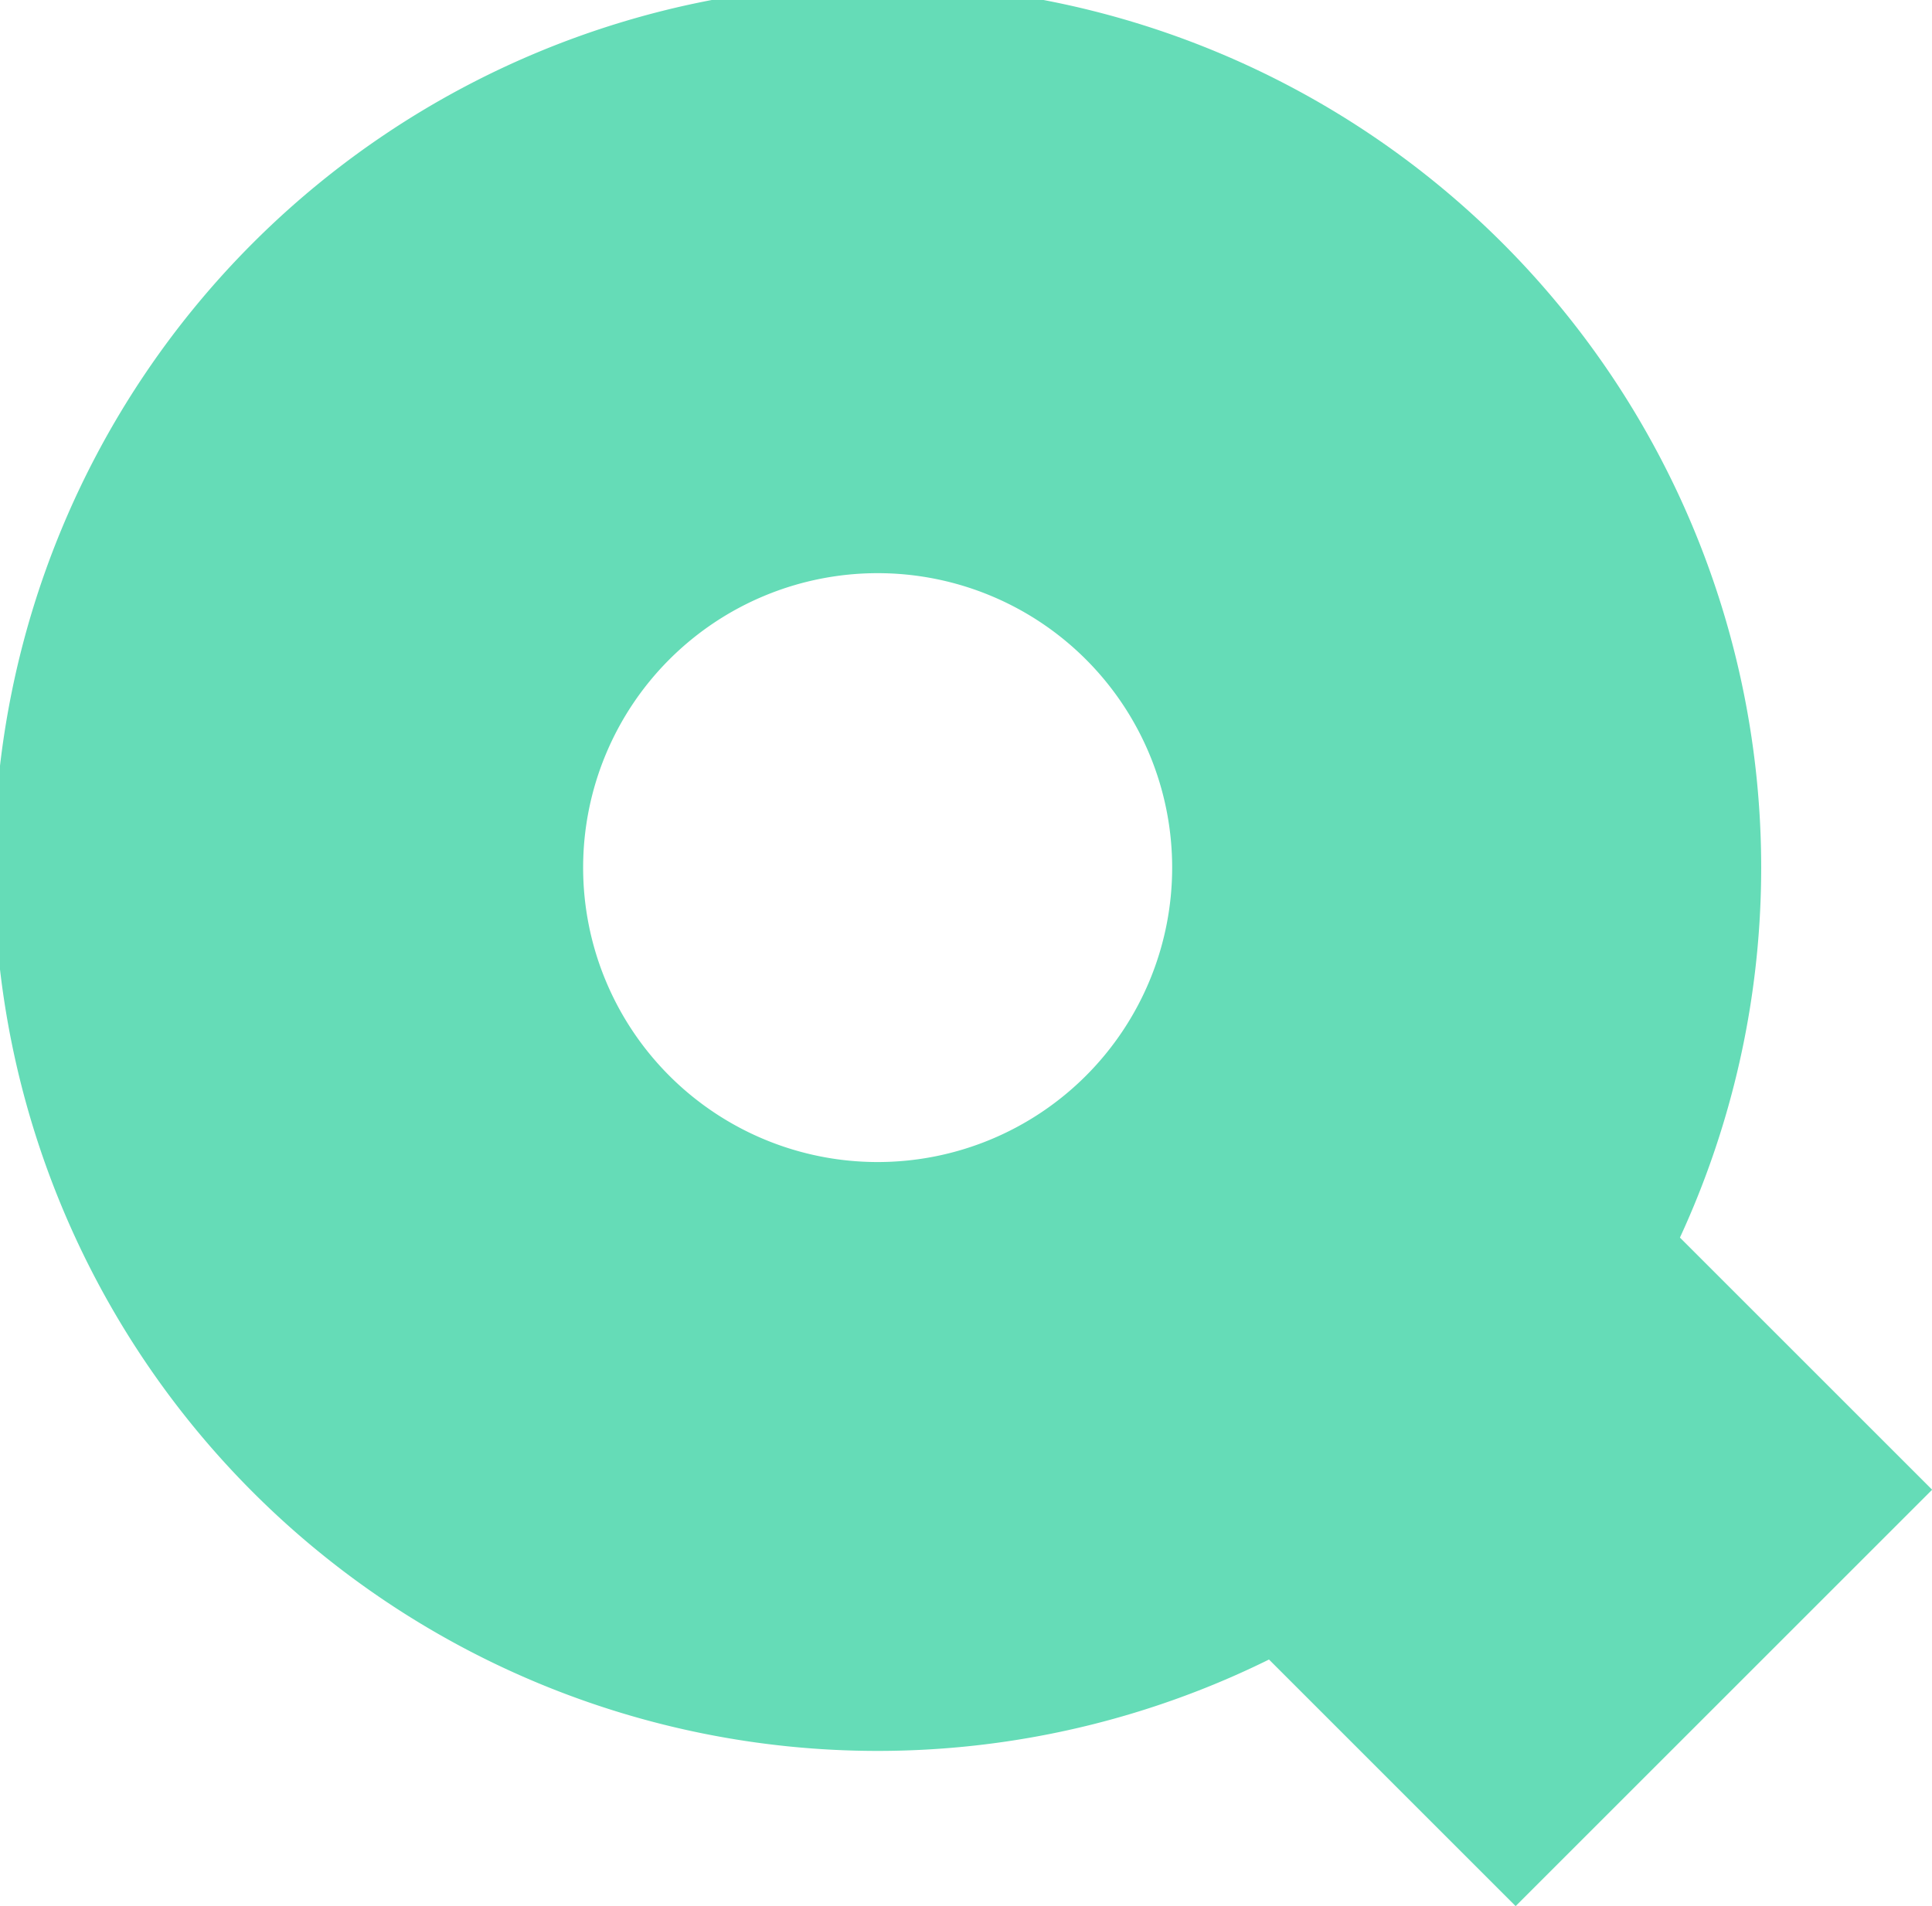 <svg xmlns="http://www.w3.org/2000/svg" viewBox="0 0 9.84 9.71"><defs><style>.cls-1{fill:none;stroke:#65dcb7;stroke-width:3px;}</style></defs><g id="Capa_2" data-name="Capa 2"><g id="Capa_1-2" data-name="Capa 1"><path class="cls-1" d="M4.47,7.42a3,3,0,1,1,3-3A3,3,0,0,1,4.47,7.42Z"/><line class="cls-1" x1="6.32" y1="6.19" x2="8.78" y2="8.65"/></g></g></svg>